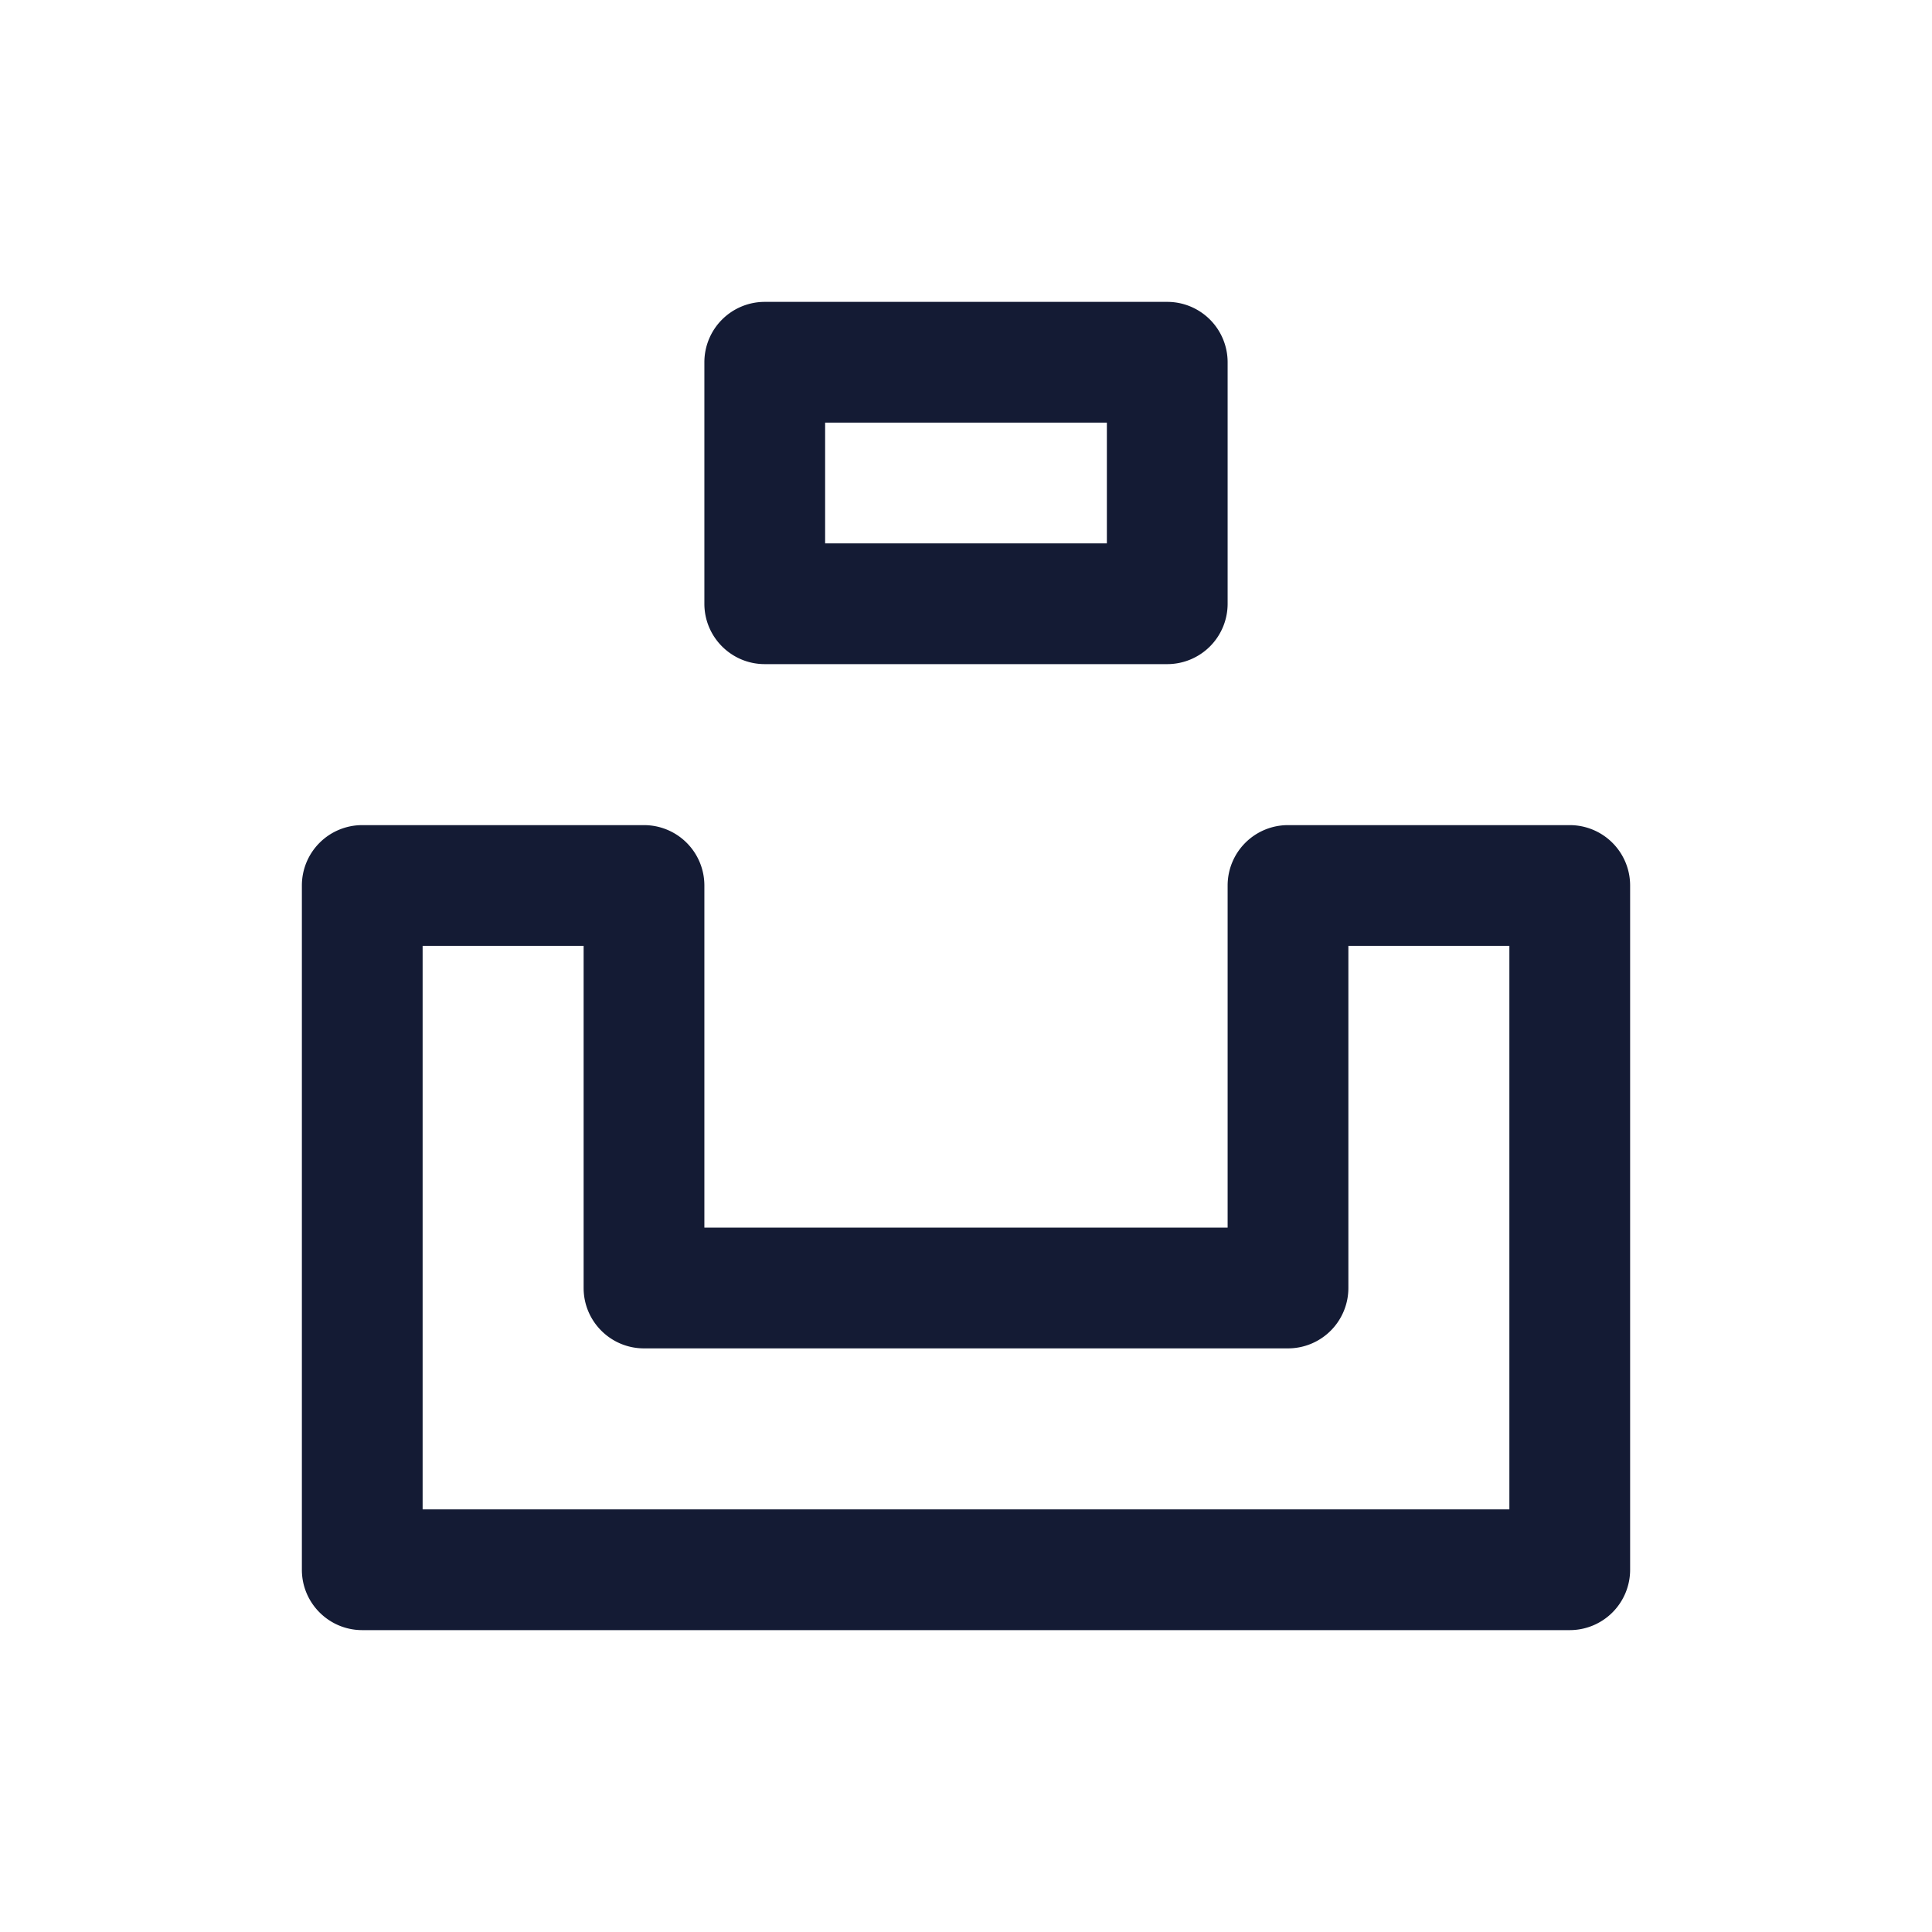 <svg xmlns="http://www.w3.org/2000/svg" width="24" height="24" fill="none"><path fill="#141B34" fill-rule="evenodd" d="M9.5 3.75a.75.75 0 0 0-.75.75v3c0 .414.336.75.75.75h5a.75.75 0 0 0 .75-.75v-3a.75.75 0 0 0-.75-.75zm.75 3v-1.5h3.5v1.5zm-5.75 3.5a.75.75 0 0 0-.75.75v8.5c0 .414.336.75.75.75h15a.75.75 0 0 0 .75-.75V11a.75.75 0 0 0-.75-.75H16a.75.75 0 0 0-.75.75v4.25h-6.5V11a.75.75 0 0 0-.75-.75zm.75 8.5v-7h2V16c0 .414.336.75.75.75h8a.75.75 0 0 0 .75-.75v-4.25h2v7z" clip-rule="evenodd"/></svg>